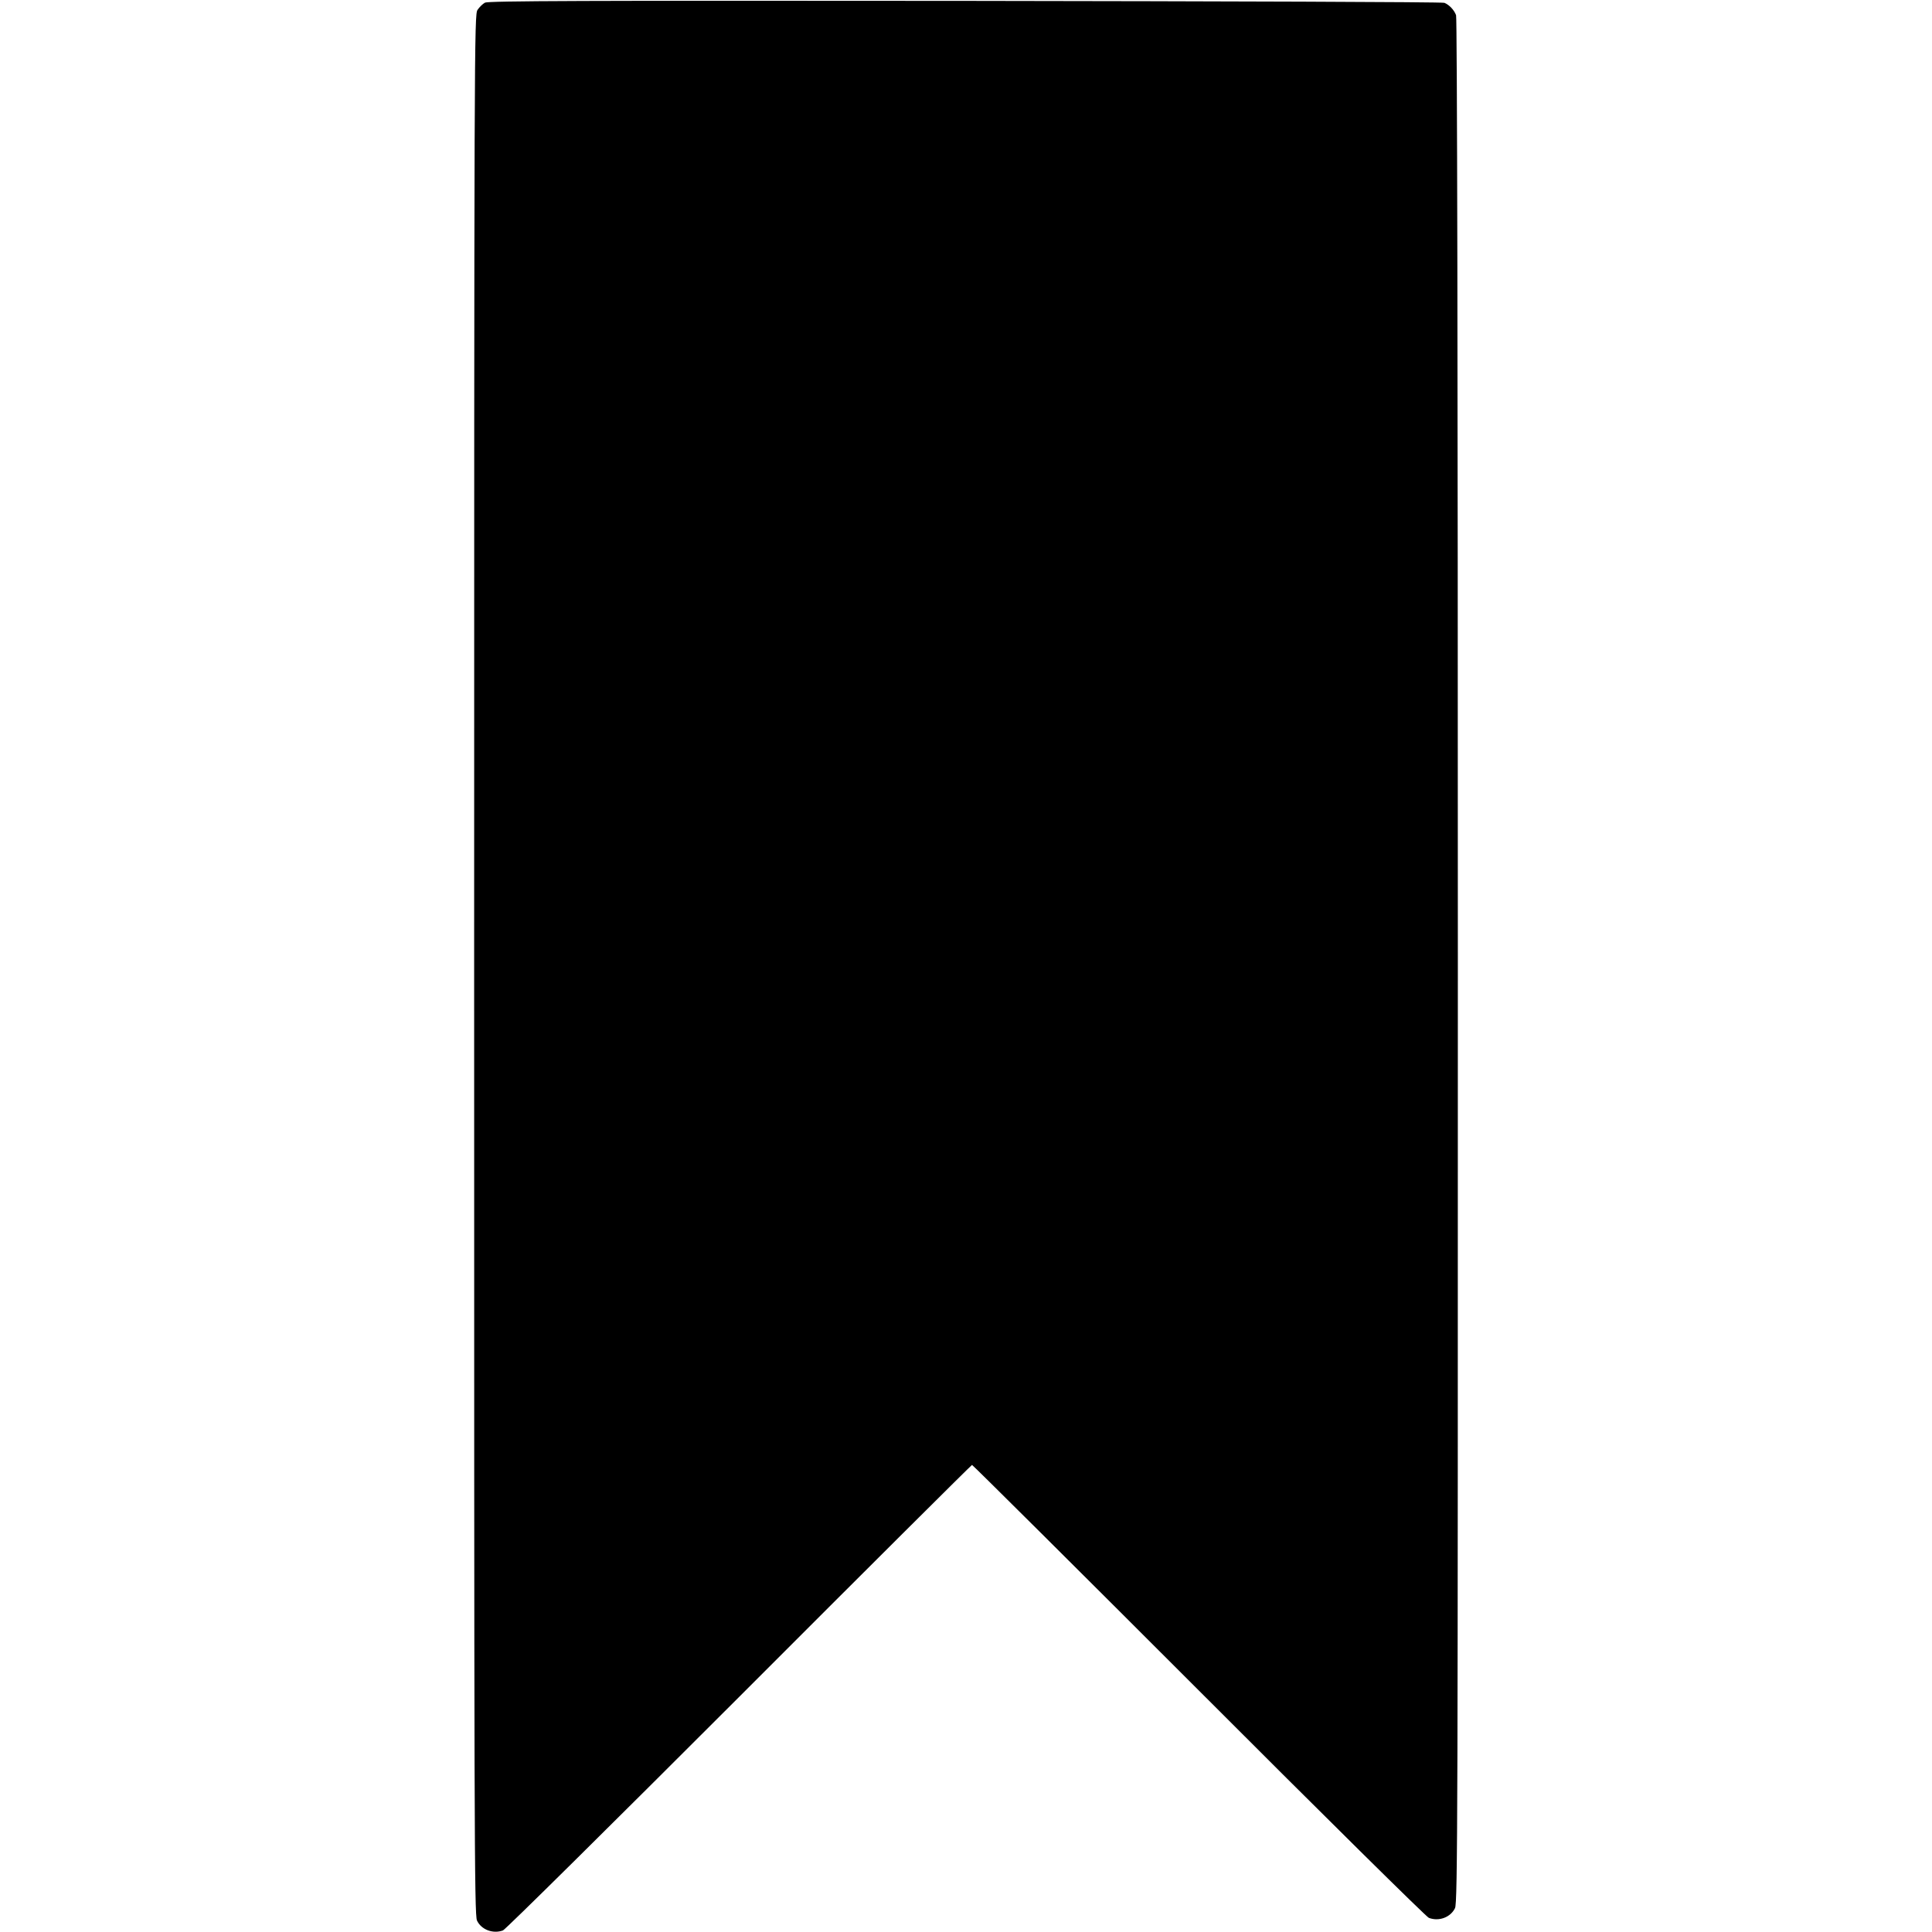 <svg version="1" xmlns="http://www.w3.org/2000/svg" width="1456" height="1456" viewBox="0 0 1092 1092"><path d="M274.1 1.5c-1.3.7-3.2 2.6-4.2 4.1-1.8 2.8-1.9 16-1.9 539.7 0 486.9.1 537.2 1.6 540.2 2.4 5.2 9.1 7.7 14.7 5.6 1.4-.5 61.4-59.9 133.5-132C489.8 887 549.1 828 549.4 828c.4 0 58.1 57.4 128.2 127.5 70.1 70.2 128.6 128 130 128.5 5.7 2.2 12.3-.3 14.8-5.5 1.5-3 1.6-52.9 1.6-535.3 0-337.6-.4-533-1-534.6-1.1-3-3.9-5.9-6.6-7-1-.5-122.9-.9-270.9-1.1-216-.2-269.5 0-271.4 1z"/></svg>